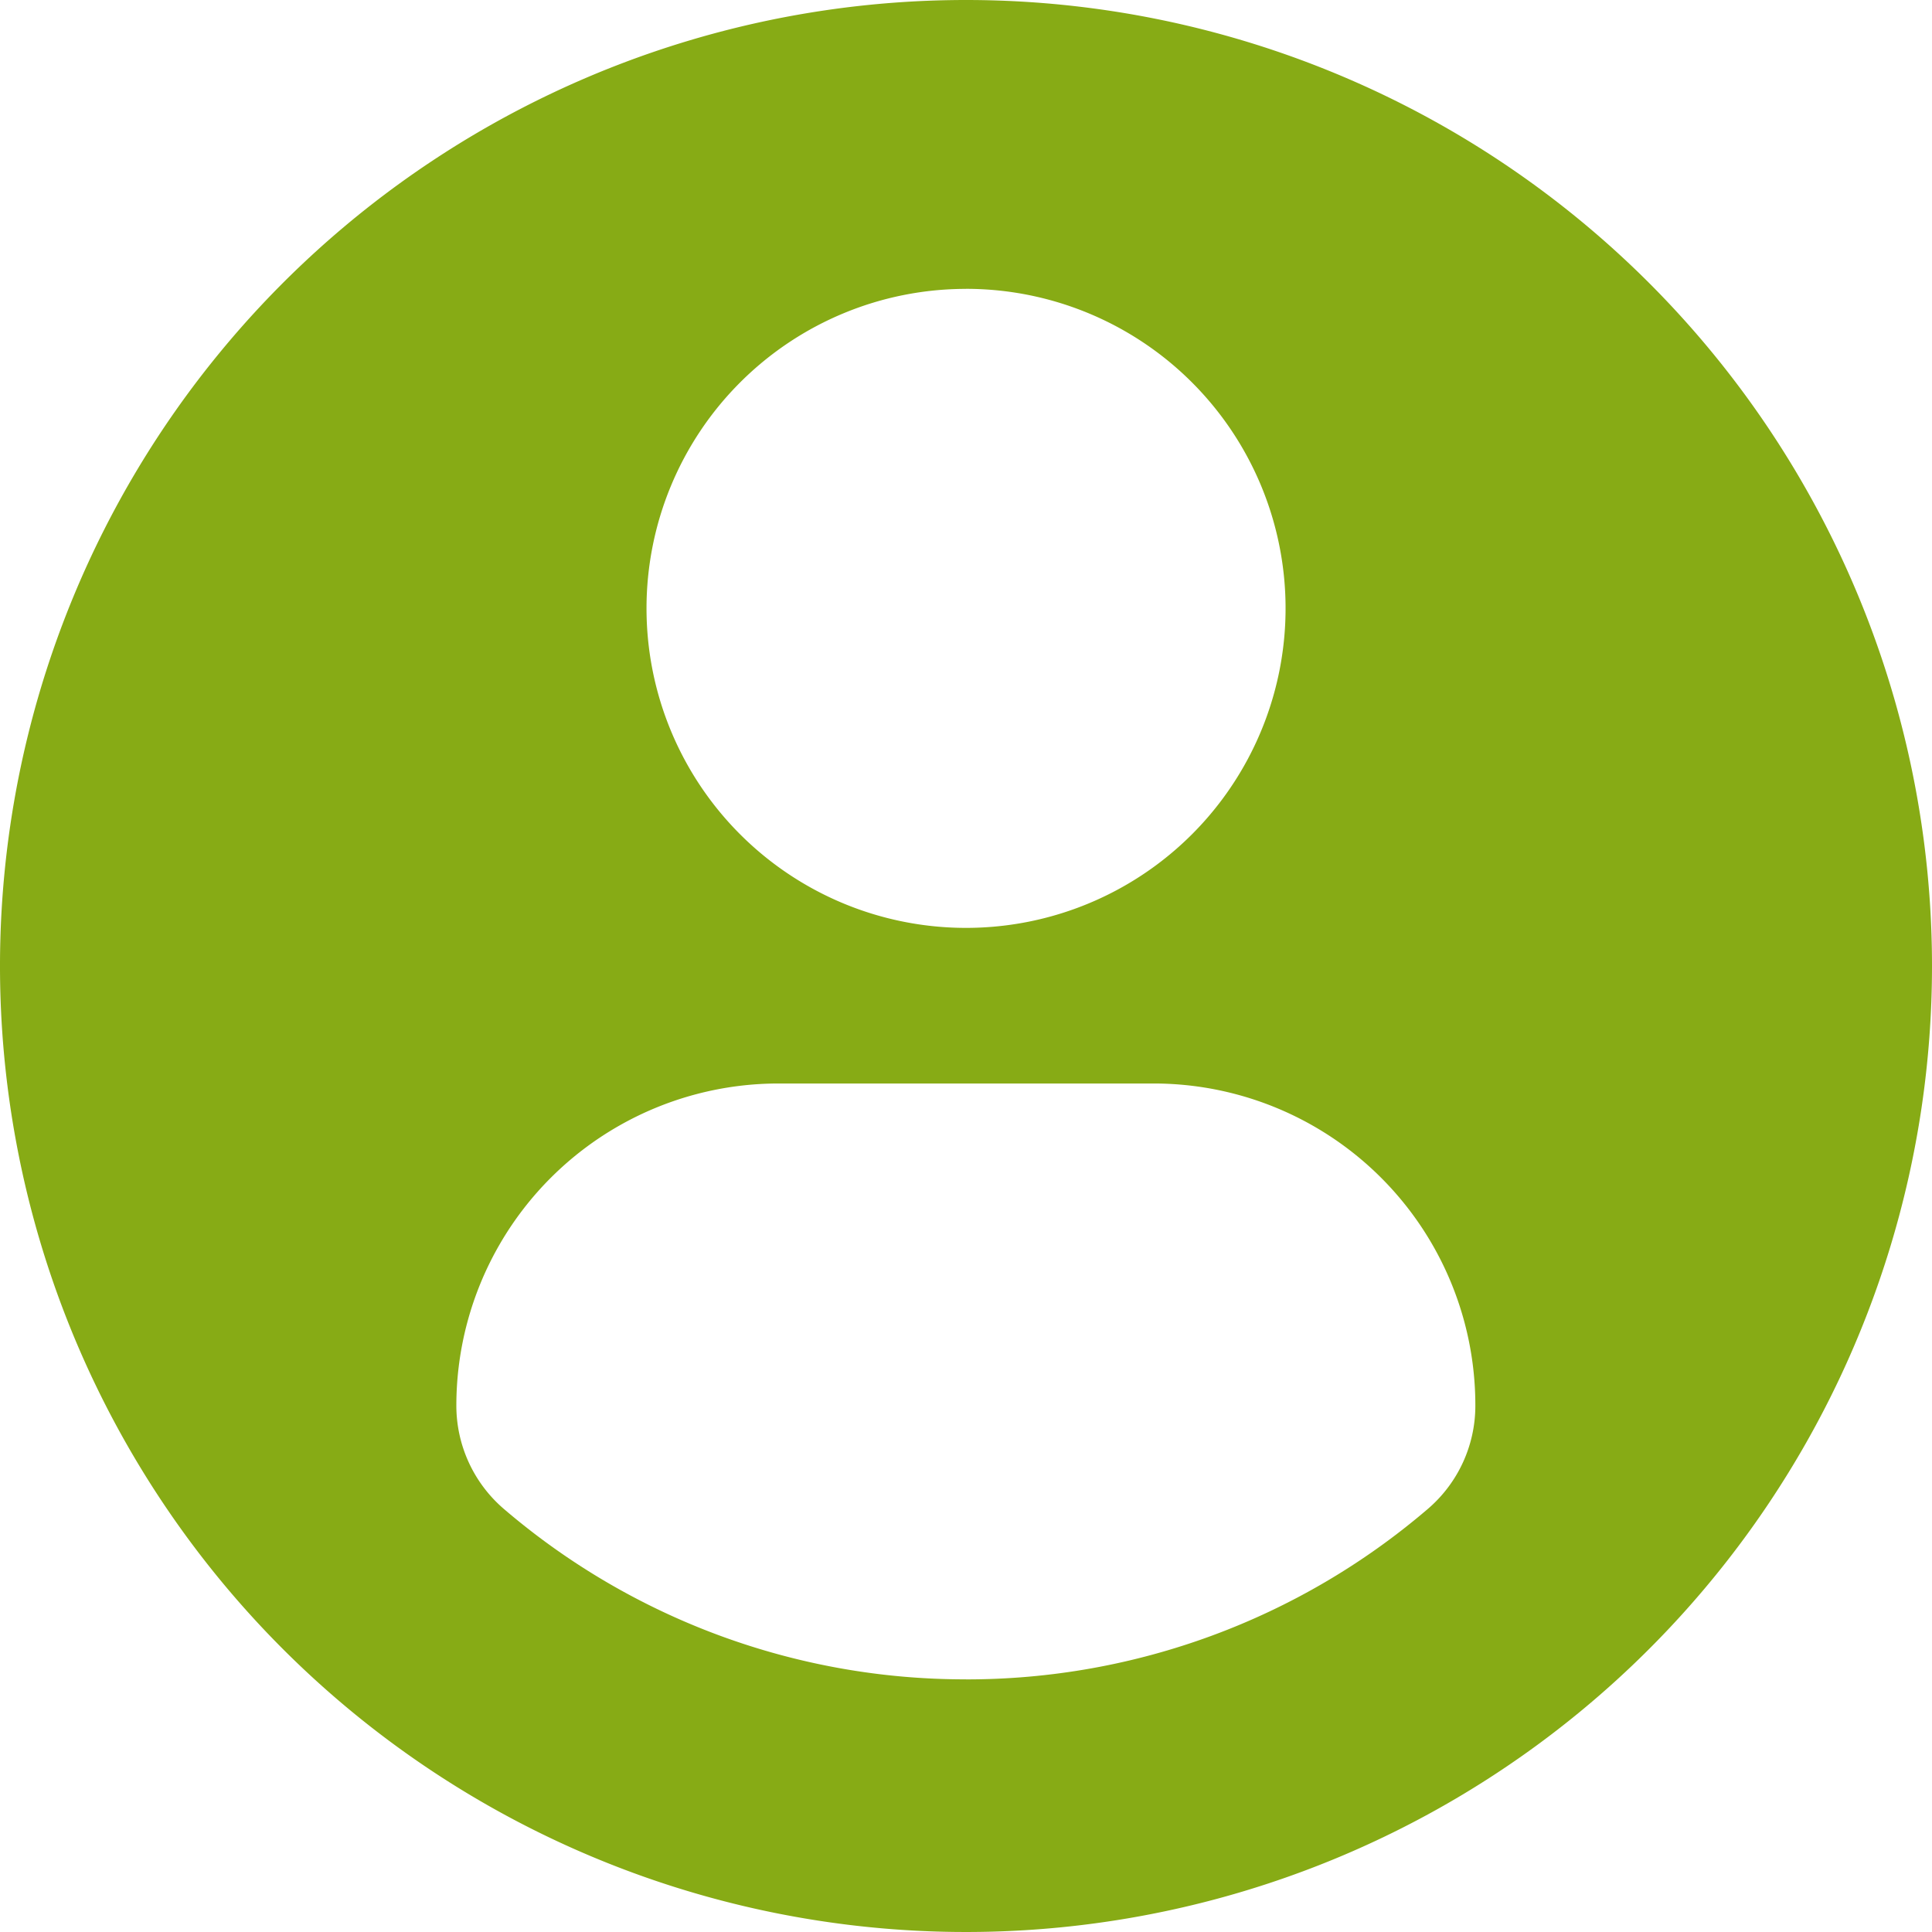 <svg xmlns="http://www.w3.org/2000/svg" width="44" height="43.998" viewBox="0 0 44 43.998">
  <path d="M22,0A22,22,0,1,0,44,22,22,22,0,0,0,22,0Zm0,6.578a7.277,7.277,0,1,1-7.276,7.277A7.277,7.277,0,0,1,22,6.579Zm0,31.668A16.146,16.146,0,0,1,11.481,34.37a3.1,3.1,0,0,1-1.088-2.357,7.338,7.338,0,0,1,7.374-7.337h8.467A7.328,7.328,0,0,1,33.6,32.013a3.093,3.093,0,0,1-1.087,2.356A16.14,16.14,0,0,1,22,38.247Z" fill="#87ab15"/>
</svg>
